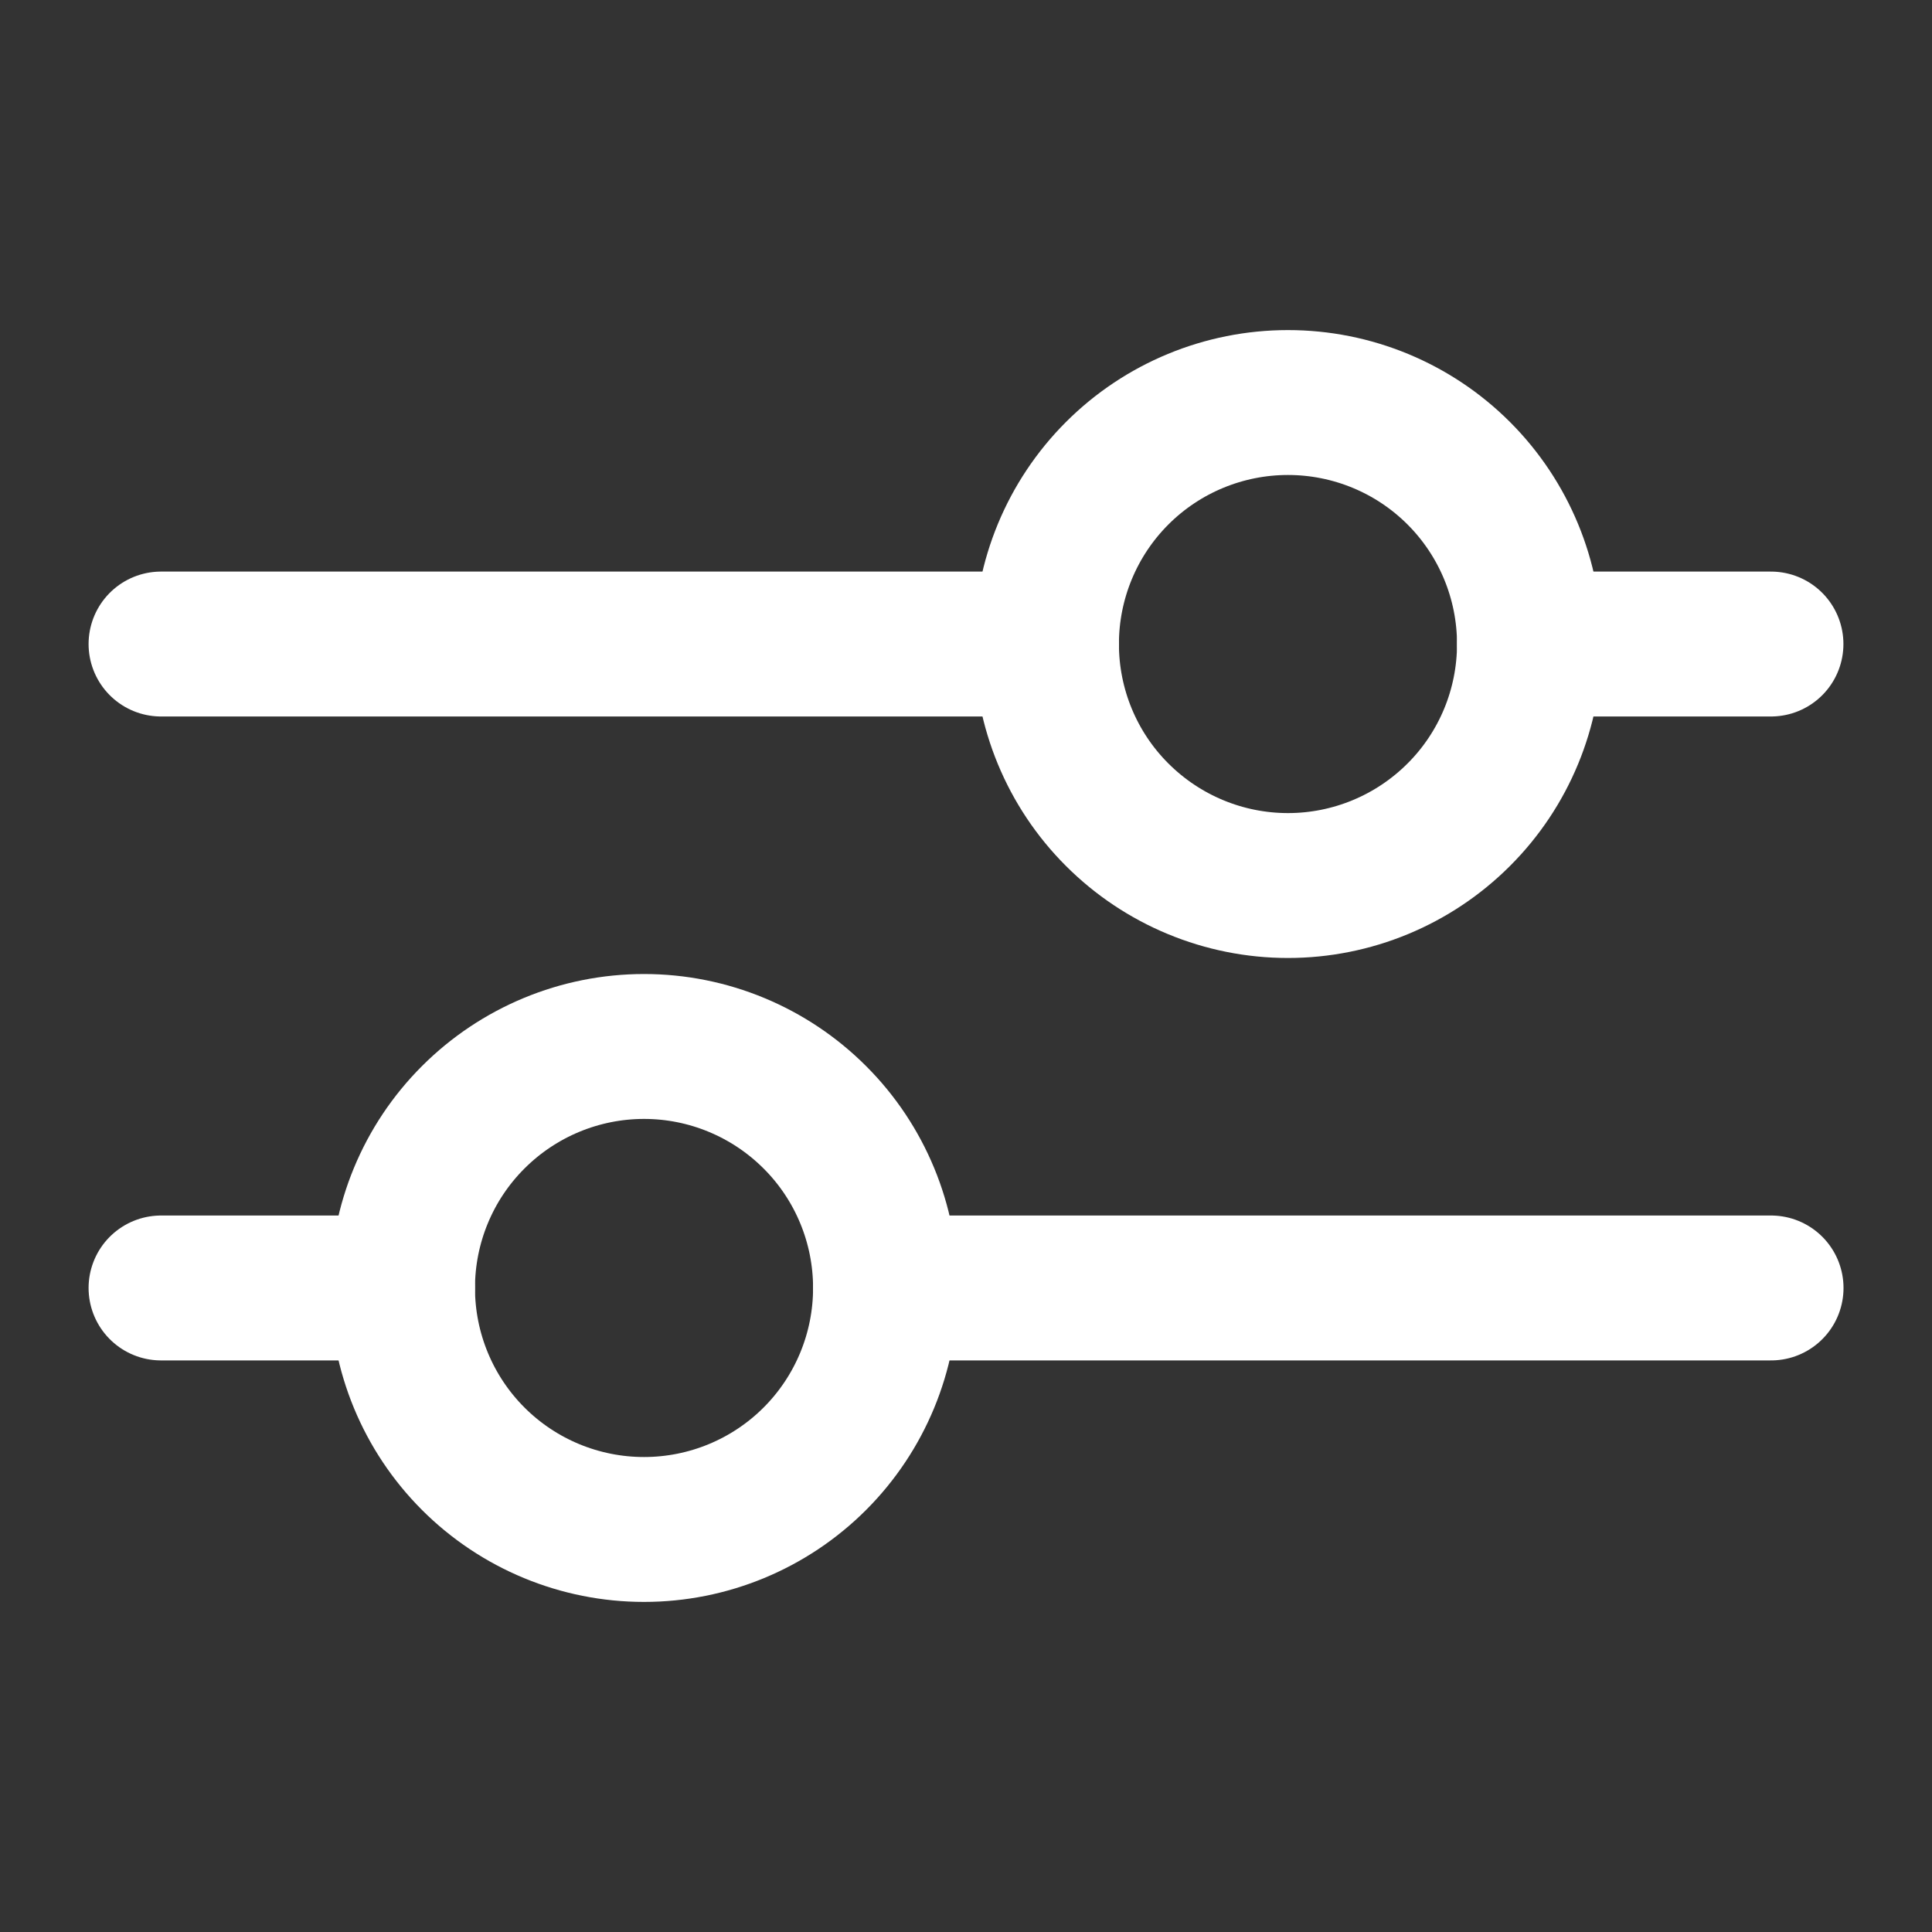 <svg width="20" height="20" viewBox="0 0 20 20" fill="none" xmlns="http://www.w3.org/2000/svg">
<rect x="0" y="0" width="20" height="20" fill="#333333" stroke="none"/>
<path d="M1.667 6.667H10.834" stroke="white" stroke-width="1.5" stroke-linecap="round" stroke-linejoin="round"/>
<path d="M18.333 6.667H15.833" stroke="white" stroke-width="1.5" stroke-linecap="round" stroke-linejoin="round"/>
<path d="M18.334 13.333H9.167" stroke="white" stroke-width="1.5" stroke-linecap="round" stroke-linejoin="round"/>
<path d="M1.667 13.333H4.167" stroke="white" stroke-width="1.5" stroke-linecap="round" stroke-linejoin="round"/>
<path d="M13.333 9.167C13.996 9.167 14.632 8.903 15.101 8.434C15.57 7.966 15.833 7.33 15.833 6.667C15.833 6.004 15.57 5.368 15.101 4.899C14.632 4.43 13.996 4.167 13.333 4.167C12.67 4.167 12.034 4.43 11.565 4.899C11.096 5.368 10.833 6.004 10.833 6.667C10.833 7.33 11.096 7.966 11.565 8.434C12.034 8.903 12.67 9.167 13.333 9.167Z" stroke="white" stroke-width="1.5" stroke-linecap="round" stroke-linejoin="round"/>
<path d="M6.667 15.833C6.004 15.833 5.368 15.57 4.899 15.101C4.43 14.632 4.167 13.996 4.167 13.333C4.167 12.67 4.43 12.034 4.899 11.566C5.368 11.097 6.004 10.833 6.667 10.833C7.33 10.833 7.966 11.097 8.435 11.566C8.904 12.034 9.167 12.67 9.167 13.333C9.167 13.996 8.904 14.632 8.435 15.101C7.966 15.57 7.33 15.833 6.667 15.833Z" stroke="white" stroke-width="1.5" stroke-linecap="round" stroke-linejoin="round"/>
</svg>
